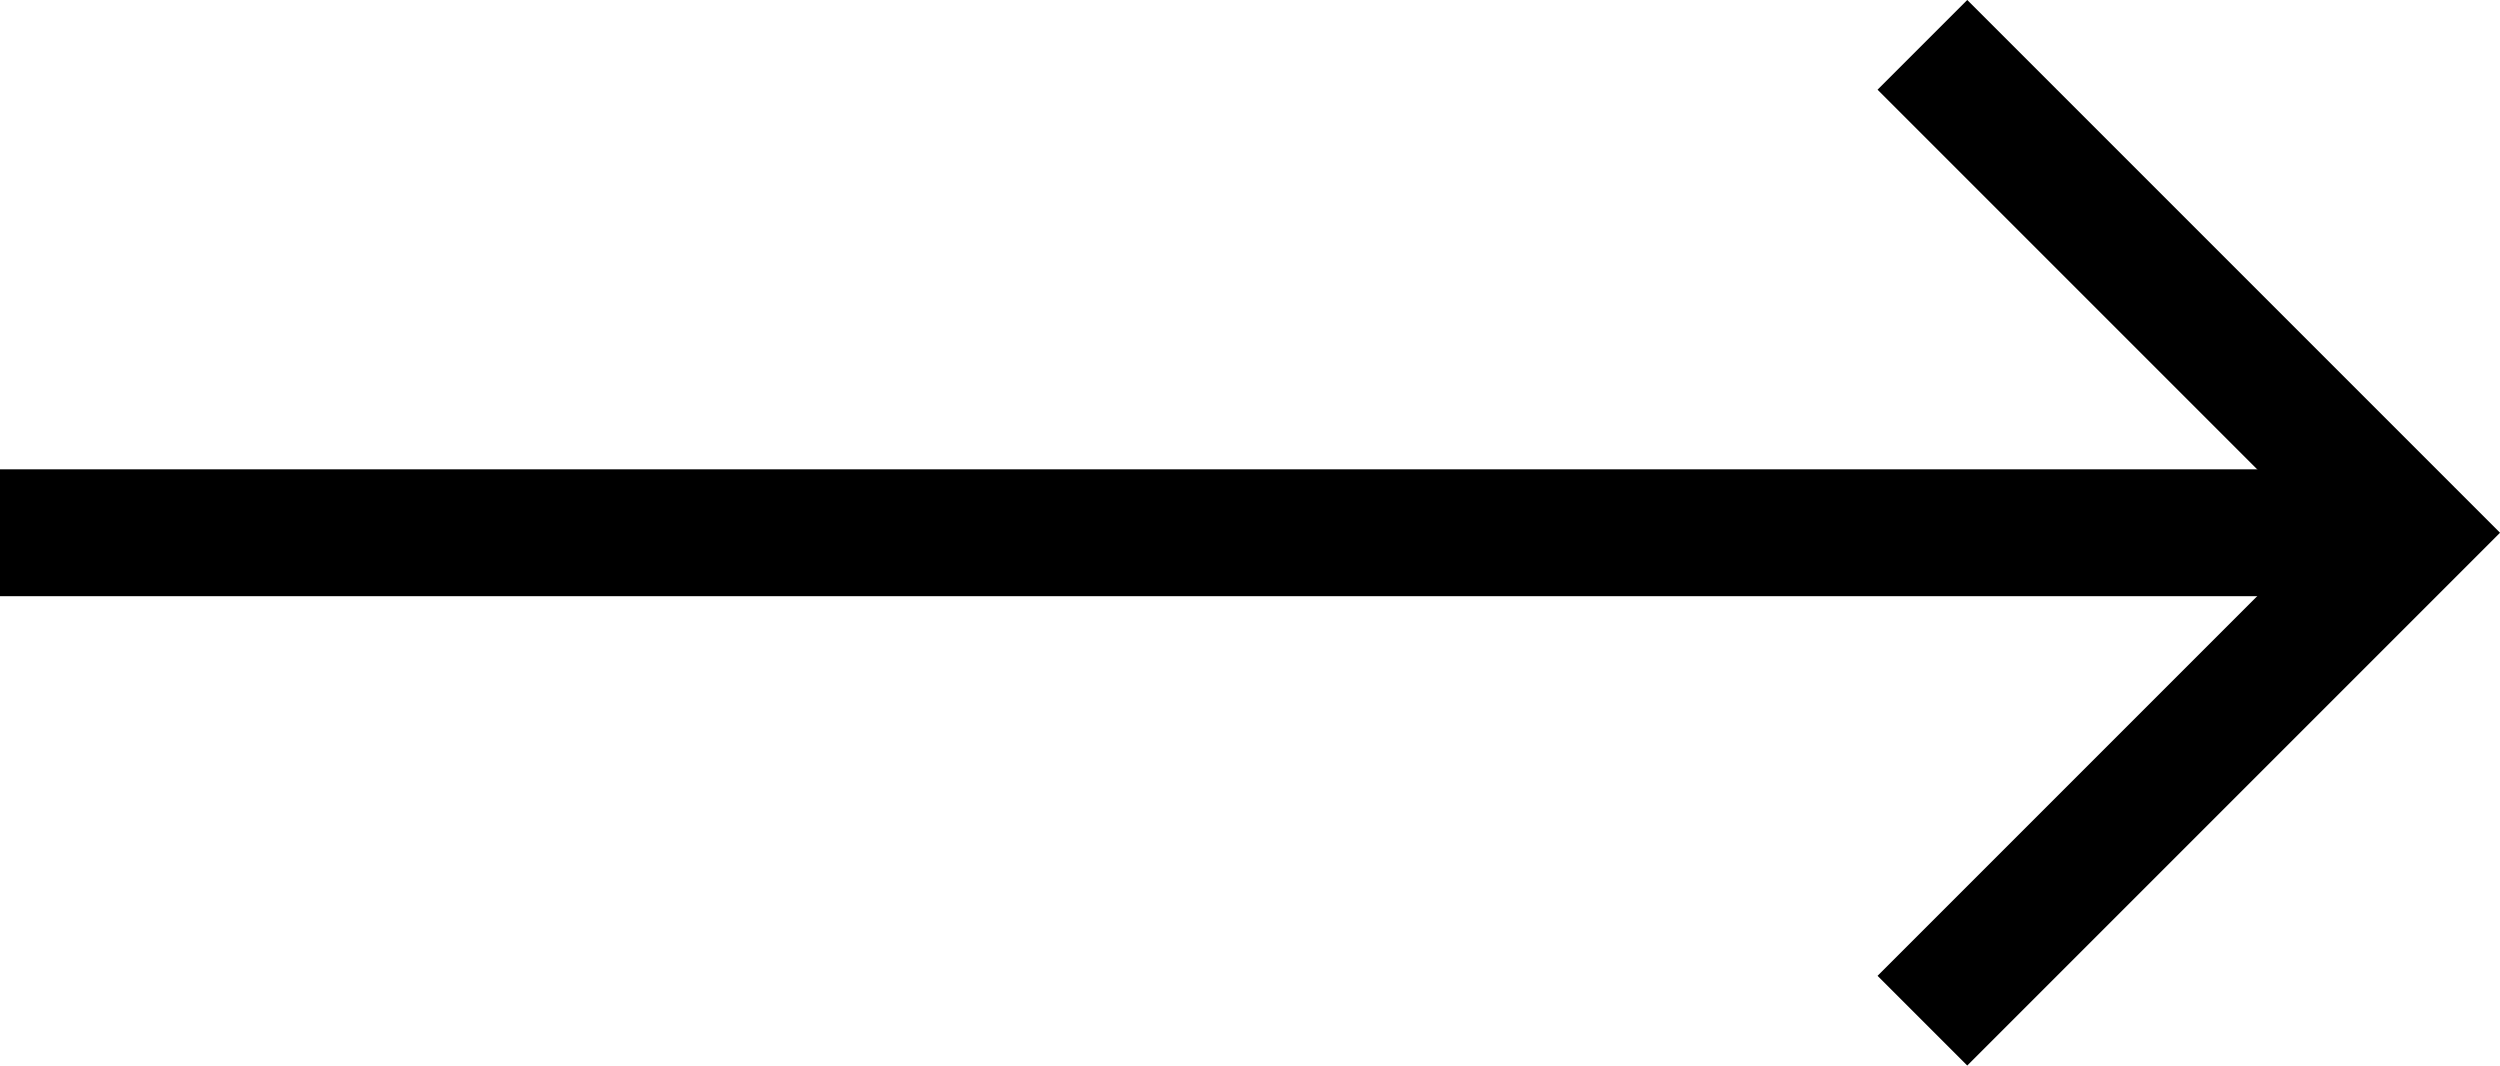 <svg xmlns="http://www.w3.org/2000/svg" viewBox="0 0 512.38 218.38"><defs><style>.cls-1{fill:none;stroke:#000;stroke-miterlimit:10;stroke-width:26px;}</style></defs><g id="Layer_2" data-name="Layer 2"><g id="アイコン"><polyline class="cls-1" points="394 9.19 494 109.19 394 209.19"/><line class="cls-1" y1="109.19" x2="494" y2="109.19"/></g></g></svg>